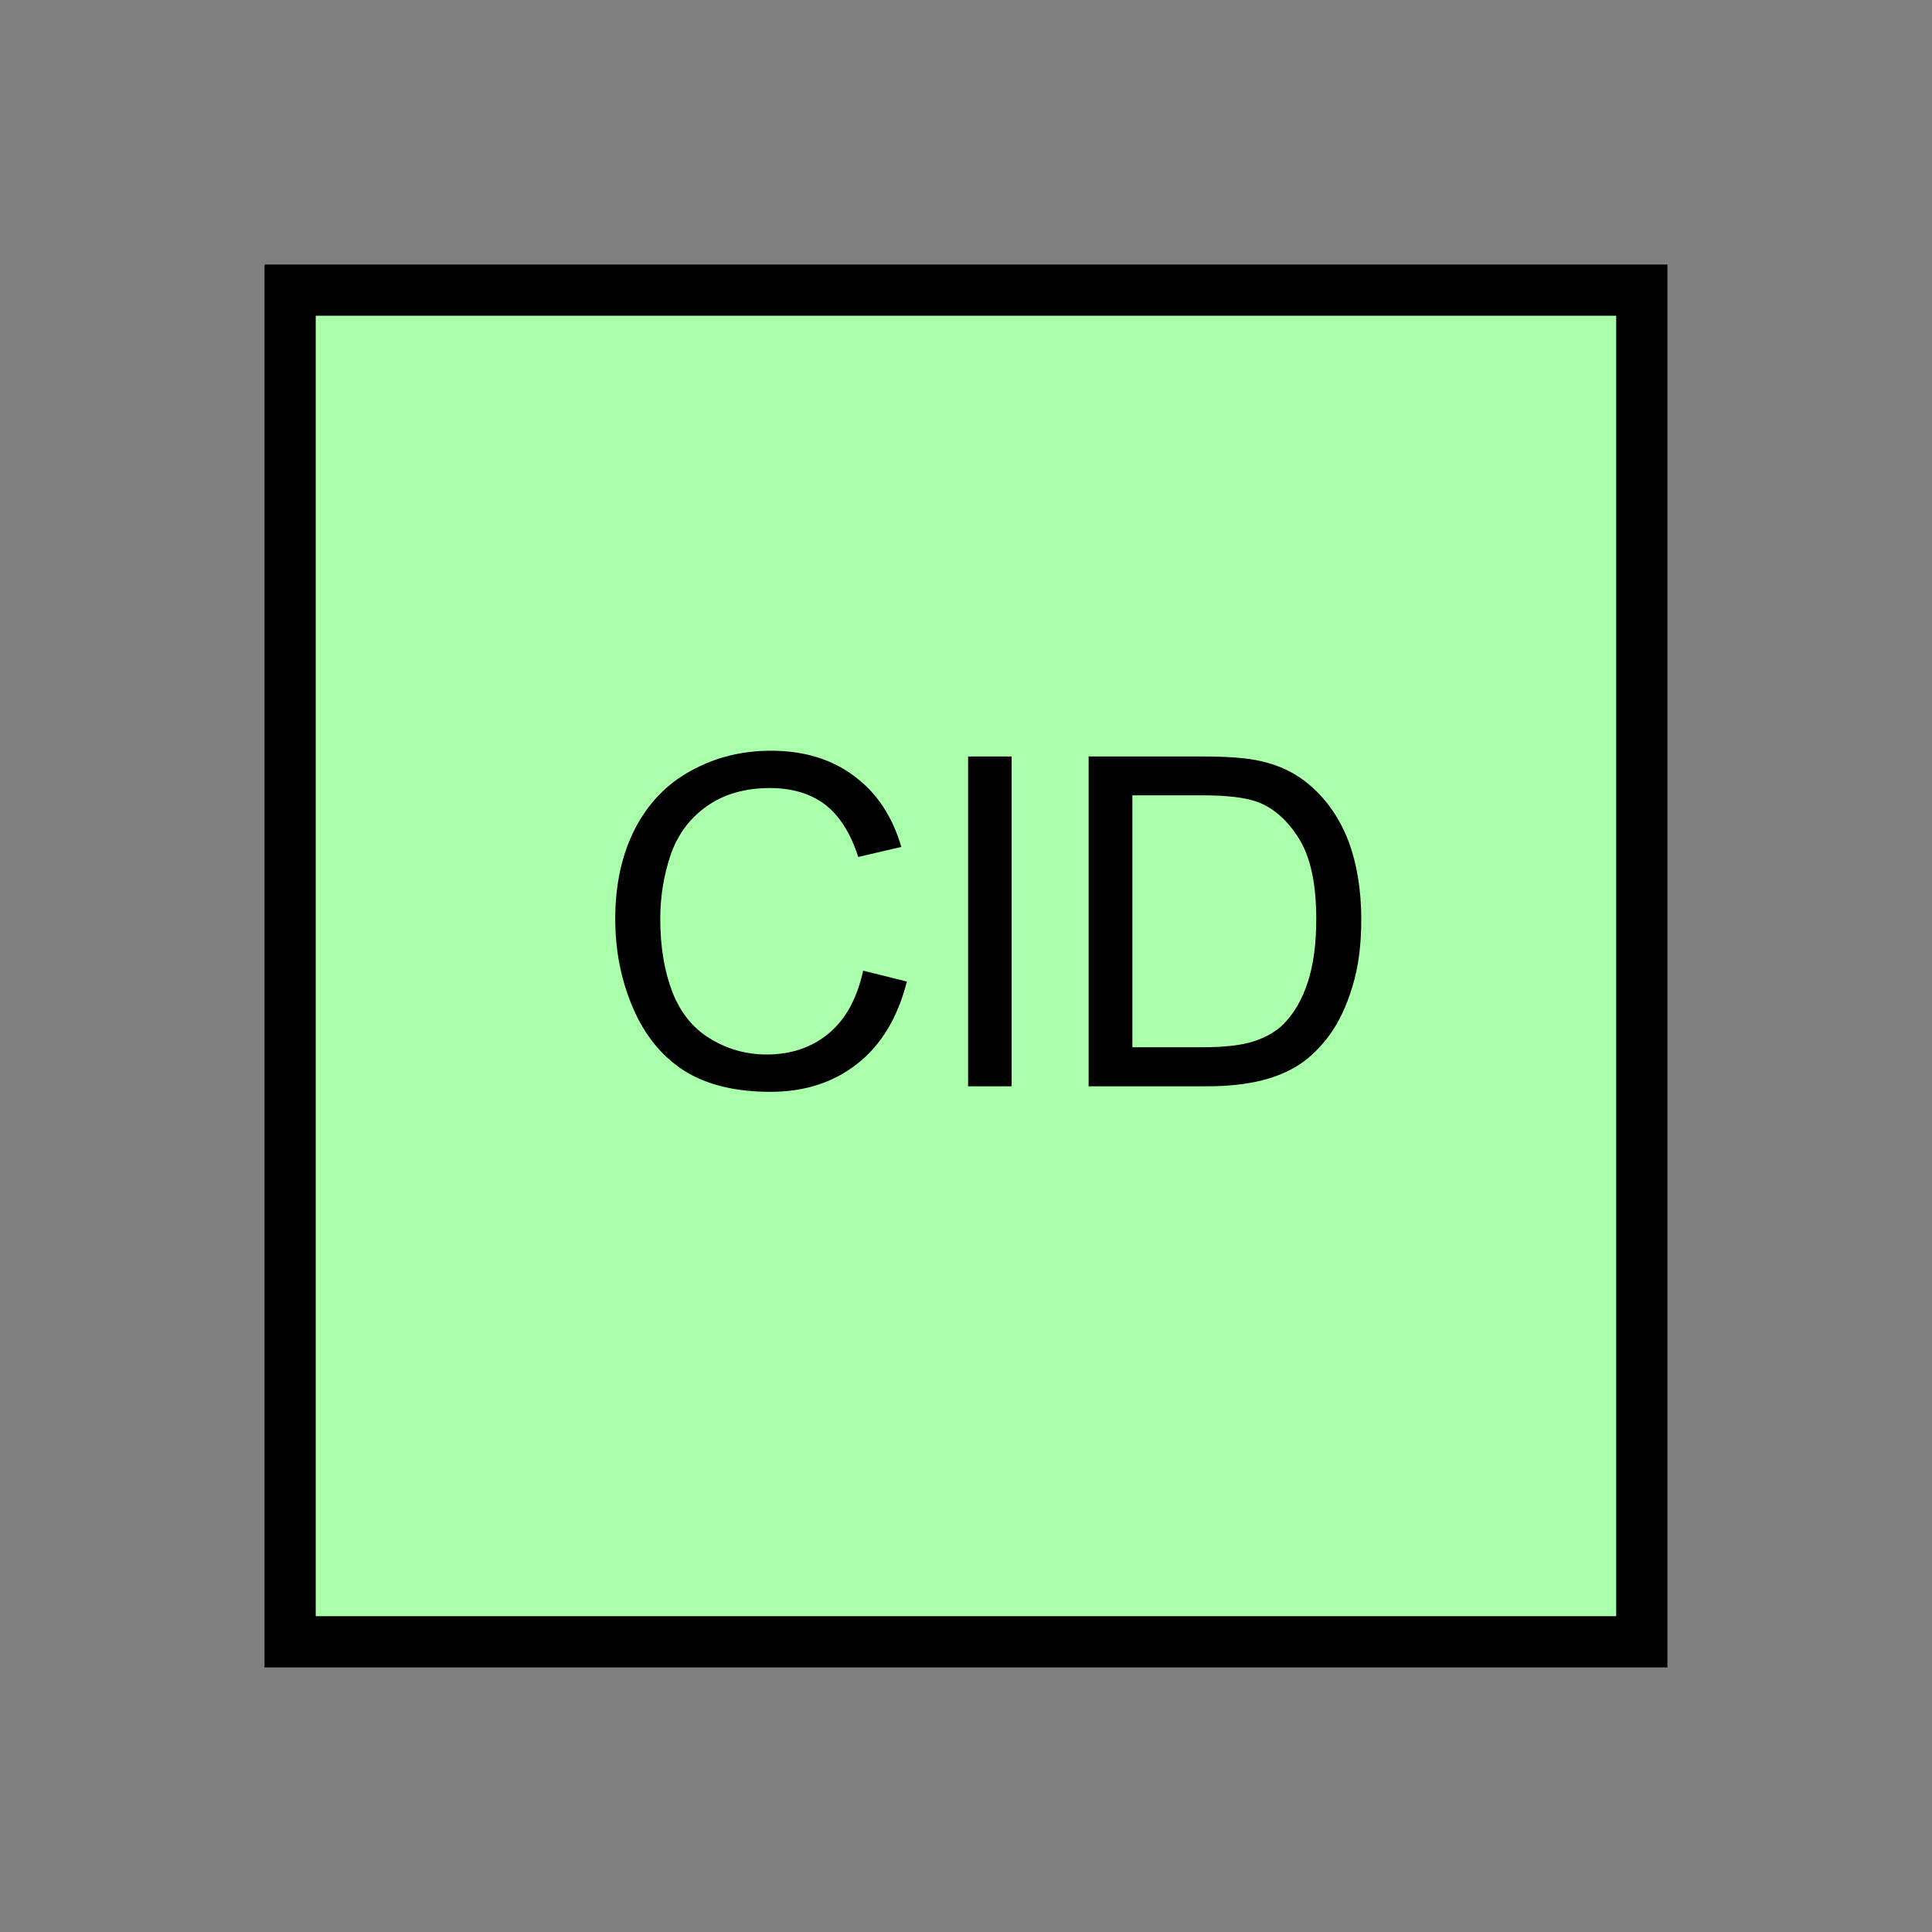 <?xml version="1.0" encoding="UTF-8" standalone="no"?>
<svg
   xmlns:dc="http://purl.org/dc/elements/1.1/"
   xmlns:cc="http://creativecommons.org/ns#"
   xmlns:rdf="http://www.w3.org/1999/02/22-rdf-syntax-ns#"
   xmlns:svg="http://www.w3.org/2000/svg"
   xmlns="http://www.w3.org/2000/svg"
   id="svg11"
   height="95.75mm"
   width="95.75mm"
   version="1.0">
  <rect width="100%" height="100%" fill="#808080" stroke="none"/>
  <defs
     id="defs3">
    <pattern
       y="0"
       x="0"
       height="6"
       width="6"
       patternUnits="userSpaceOnUse"
       id="EMFhbasepattern" />
  </defs>
  <path
     id="path5"
     d="  M 54.345,54.345   L 54.345,307.531   L 307.531,307.531   L 307.531,54.345   L 54.345,54.345   z "
     style="fill:#aaffaa;fill-rule:evenodd;fill-opacity:1;stroke:none;" />
  <path
     id="path7"
     d="  M 54.345,54.345   L 307.531,54.345   L 307.531,307.531   L 54.345,307.531   z "
     style="fill:none;stroke:#000000;stroke-width:9.59px;stroke-linecap:butt;stroke-linejoin:miter;stroke-miterlimit:10;stroke-dasharray:none;stroke-opacity:1;" />
  <path
     id="path9"
     d="  M 161.678,181.817   L 169.869,183.855   C 168.151,190.608 165.074,195.723 160.599,199.24   C 156.163,202.756 150.729,204.514 144.295,204.514   C 137.622,204.514 132.227,203.156 128.031,200.479   C 123.876,197.761 120.679,193.805 118.521,188.69   C 116.323,183.536 115.244,178.021 115.244,172.107   C 115.244,165.673 116.483,160.079 118.92,155.284   C 121.398,150.489 124.874,146.852 129.43,144.375   C 133.985,141.857 138.98,140.619 144.415,140.619   C 150.609,140.619 155.803,142.217 159.999,145.374   C 164.235,148.491 167.152,152.926 168.83,158.641   L 160.758,160.519   C 159.32,156.043 157.242,152.766 154.525,150.689   C 151.807,148.651 148.371,147.612 144.255,147.612   C 139.5,147.612 135.544,148.77 132.347,151.048   C 129.15,153.326 126.912,156.363 125.594,160.199   C 124.315,164.035 123.676,167.991 123.676,172.067   C 123.676,177.342 124.435,181.897 125.953,185.853   C 127.512,189.769 129.869,192.686 133.106,194.604   C 136.343,196.562 139.859,197.521 143.616,197.521   C 148.171,197.521 152.087,196.203 155.244,193.565   C 158.401,190.928 160.559,187.012 161.678,181.817   z  M 181.338,203.476   L 181.338,141.698   L 189.49,141.698   L 189.49,203.476   z  M 203.915,203.476   L 203.915,141.698   L 225.214,141.698   C 230.009,141.698 233.685,141.977 236.203,142.577   C 239.759,143.376 242.756,144.854 245.273,147.012   C 248.51,149.769 250.948,153.286 252.586,157.562   C 254.185,161.837 254.984,166.752 254.984,172.227   C 254.984,176.942 254.464,181.098 253.345,184.734   C 252.266,188.331 250.868,191.328 249.15,193.725   C 247.431,196.083 245.553,197.961 243.515,199.32   C 241.477,200.678 239.04,201.717 236.123,202.437   C 233.246,203.116 229.969,203.476 226.213,203.476   z  M 212.107,196.163   L 225.294,196.163   C 229.369,196.163 232.566,195.803 234.884,195.044   C 237.202,194.285 239.04,193.206 240.398,191.847   C 242.356,189.889 243.875,187.292 244.954,184.015   C 246.033,180.738 246.552,176.782 246.552,172.107   C 246.552,165.673 245.513,160.679 243.395,157.202   C 241.278,153.765 238.68,151.408 235.643,150.249   C 233.445,149.41 229.929,148.97 225.094,148.97   L 212.107,148.97   z "
     style="fill:#000000;fill-rule:evenodd;fill-opacity:1;stroke:none;" />
</svg>
